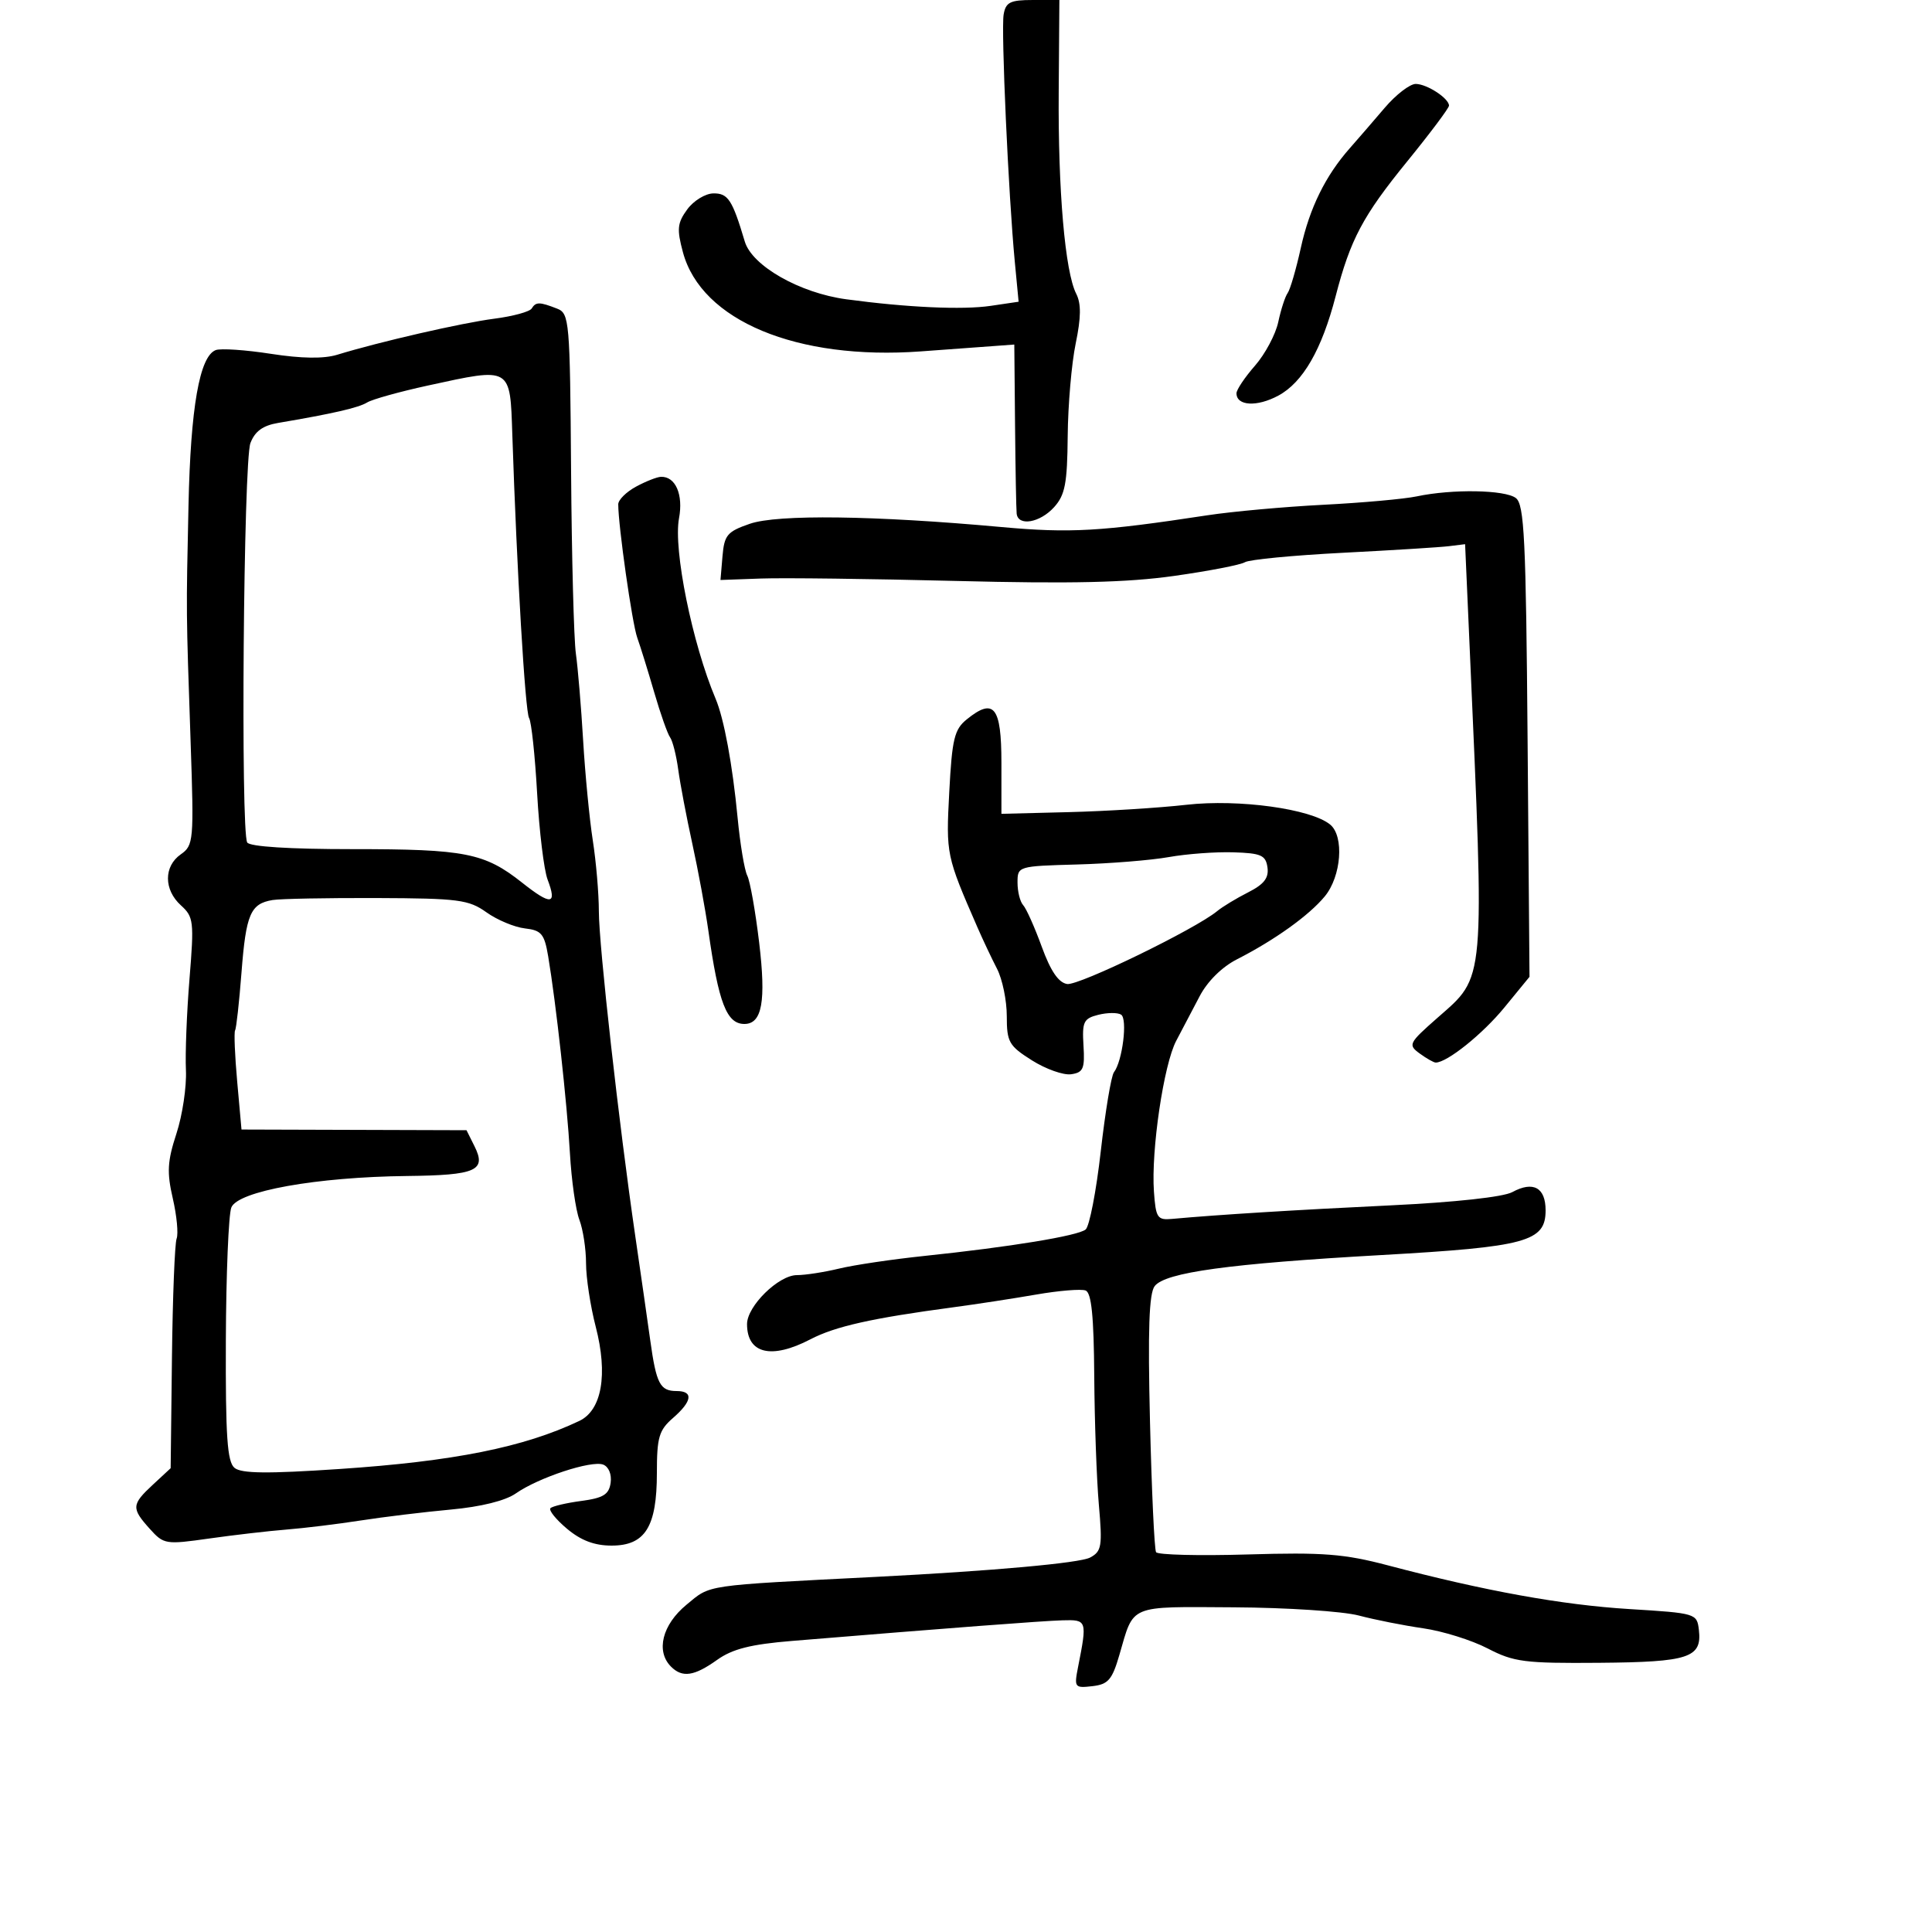 <svg xmlns="http://www.w3.org/2000/svg" width="300" height="300" viewBox="0 0 300 300" version="1.1">
	<path d="M 155.845 2.250 C 155.432 4.643, 156.592 30.342, 157.580 40.676 L 158.170 46.852 153.835 47.493 C 149.468 48.139, 140.825 47.745, 131.397 46.471 C 124.172 45.494, 116.774 41.281, 115.648 37.500 C 113.717 31.020, 113.051 30, 110.771 30.031 C 109.522 30.049, 107.694 31.170, 106.709 32.523 C 105.171 34.637, 105.078 35.575, 106.046 39.172 C 108.907 49.797, 123.732 55.971, 143 54.563 C 148.225 54.181, 153.625 53.785, 155 53.684 L 157.500 53.500 157.616 66 C 157.680 72.875, 157.793 79.063, 157.866 79.750 C 158.082 81.770, 161.484 81.185, 163.683 78.750 C 165.385 76.866, 165.728 75.074, 165.792 67.724 C 165.835 62.897, 166.393 56.425, 167.033 53.342 C 167.874 49.290, 167.897 47.149, 167.116 45.618 C 165.380 42.216, 164.285 29.588, 164.396 14.251 L 164.500 0.002 160.367 0.001 C 156.861 0, 156.174 0.342, 155.845 2.250 M 215.011 16.750 C 213.253 18.813, 210.822 21.625, 209.608 23 C 205.808 27.304, 203.360 32.283, 201.988 38.500 C 201.260 41.800, 200.342 44.950, 199.948 45.500 C 199.553 46.050, 198.897 48.075, 198.488 50 C 198.079 51.925, 196.452 54.978, 194.872 56.785 C 193.293 58.591, 192 60.518, 192 61.066 C 192 63.041, 195.177 63.220, 198.499 61.431 C 202.315 59.376, 205.244 54.296, 207.396 46 C 209.691 37.157, 211.612 33.536, 218.502 25.072 C 222.076 20.681, 225 16.781, 225 16.405 C 225 15.280, 221.622 13.066, 219.854 13.032 C 218.948 13.014, 216.769 14.688, 215.011 16.750 M 82.558 47.906 C 82.250 48.405, 79.636 49.117, 76.749 49.488 C 71.710 50.137, 58.937 53.069, 52.358 55.087 C 50.274 55.727, 46.803 55.677, 42.052 54.940 C 38.112 54.329, 34.262 54.069, 33.497 54.363 C 30.986 55.326, 29.597 63.256, 29.269 78.500 C 28.900 95.652, 28.888 94.351, 29.604 115.355 C 30.122 130.576, 30.061 131.269, 28.072 132.662 C 25.408 134.528, 25.421 138.166, 28.100 140.591 C 30.070 142.373, 30.152 143.086, 29.425 151.996 C 28.999 157.223, 28.749 163.603, 28.871 166.172 C 28.992 168.742, 28.329 173.175, 27.397 176.024 C 25.990 180.326, 25.894 182.029, 26.829 186.079 C 27.448 188.761, 27.717 191.573, 27.427 192.329 C 27.137 193.085, 26.810 201.416, 26.700 210.842 L 26.500 227.981 23.750 230.531 C 20.419 233.619, 20.377 234.196, 23.250 237.390 C 25.433 239.817, 25.709 239.862, 32.500 238.898 C 36.350 238.352, 41.750 237.727, 44.500 237.508 C 47.250 237.290, 52.425 236.657, 56 236.102 C 59.575 235.547, 65.875 234.783, 70 234.404 C 74.682 233.975, 78.477 233.033, 80.099 231.897 C 83.614 229.438, 91.841 226.725, 93.663 227.424 C 94.517 227.752, 95.005 228.942, 94.820 230.246 C 94.561 232.068, 93.689 232.608, 90.269 233.065 C 87.941 233.375, 85.785 233.882, 85.476 234.190 C 85.168 234.499, 86.319 235.932, 88.034 237.376 C 90.206 239.203, 92.310 240, 94.962 240 C 100.187 240, 102 237.093, 102 228.716 C 102 223.183, 102.324 222.079, 104.500 220.187 C 107.495 217.582, 107.707 216, 105.059 216 C 102.494 216, 101.907 214.873, 100.974 208.150 C 100.542 205.043, 99.498 197.775, 98.654 192 C 96.110 174.596, 92.995 146.825, 92.990 141.500 C 92.987 138.750, 92.564 133.800, 92.049 130.500 C 91.534 127.200, 90.860 120.225, 90.551 115 C 90.243 109.775, 89.734 103.700, 89.422 101.500 C 89.109 99.300, 88.774 86.520, 88.677 73.101 C 88.507 49.713, 88.417 48.669, 86.500 47.921 C 83.771 46.856, 83.208 46.854, 82.558 47.906 M 66.470 59.860 C 62.054 60.822, 57.795 62.008, 57.007 62.496 C 55.686 63.312, 51.659 64.238, 43.181 65.673 C 40.816 66.073, 39.581 66.973, 38.885 68.802 C 37.811 71.626, 37.351 129.141, 38.389 130.821 C 38.789 131.467, 44.966 131.857, 54.765 131.854 C 72.245 131.849, 75.245 132.442, 81.074 137.059 C 85.588 140.633, 86.528 140.519, 85.030 136.578 C 84.465 135.094, 83.734 129.069, 83.405 123.190 C 83.075 117.310, 82.513 112.050, 82.156 111.500 C 81.553 110.572, 80.250 88.556, 79.553 67.500 C 79.201 56.880, 79.459 57.030, 66.470 59.860 M 98.750 75.572 C 97.237 76.393, 96 77.624, 96 78.308 C 96 81.641, 98.158 96.799, 98.945 99 C 99.437 100.375, 100.625 104.200, 101.584 107.500 C 102.543 110.800, 103.654 113.950, 104.052 114.500 C 104.449 115.050, 105.018 117.300, 105.315 119.500 C 105.613 121.700, 106.596 126.875, 107.501 131 C 108.405 135.125, 109.526 141.200, 109.992 144.500 C 111.578 155.746, 112.833 159, 115.587 159 C 118.335 159, 118.973 155.492, 117.883 146.369 C 117.300 141.491, 116.468 136.807, 116.034 135.960 C 115.600 135.113, 114.925 131.063, 114.533 126.960 C 113.748 118.748, 112.424 111.583, 111.119 108.500 C 107.494 99.929, 104.530 85.320, 105.436 80.488 C 106.129 76.797, 104.892 73.960, 102.628 74.040 C 102.007 74.062, 100.263 74.751, 98.750 75.572 M 220 77.076 C 218.075 77.484, 211.550 78.072, 205.500 78.381 C 199.450 78.691, 191.350 79.424, 187.500 80.011 C 170.890 82.542, 166.191 82.810, 155.500 81.838 C 135.751 80.041, 120.747 79.847, 116.439 81.331 C 112.919 82.545, 112.467 83.081, 112.188 86.375 L 111.876 90.061 118.188 89.833 C 121.660 89.707, 135.300 89.877, 148.500 90.210 C 166.378 90.661, 175.002 90.462, 182.309 89.430 C 187.704 88.669, 192.654 87.710, 193.309 87.301 C 193.964 86.891, 200.800 86.233, 208.500 85.837 C 216.200 85.442, 223.625 84.980, 225 84.809 L 227.500 84.500 228.207 100.500 C 230.540 153.336, 230.705 151.449, 223.190 158.064 C 218.732 161.988, 218.607 162.240, 220.451 163.588 C 221.513 164.364, 222.634 164.998, 222.941 164.996 C 224.717 164.984, 230.217 160.572, 233.593 156.451 L 237.500 151.681 237.205 115.090 C 236.951 83.626, 236.695 78.336, 235.377 77.333 C 233.691 76.049, 225.484 75.912, 220 77.076 M 150.112 111.708 C 148.189 113.265, 147.834 114.741, 147.401 122.978 C 146.889 132.691, 146.928 132.876, 151.778 144 C 152.617 145.925, 153.985 148.821, 154.819 150.436 C 155.652 152.051, 156.333 155.356, 156.333 157.779 C 156.333 161.815, 156.662 162.393, 160.241 164.652 C 162.391 166.009, 165.128 166.980, 166.325 166.810 C 168.208 166.542, 168.466 165.945, 168.244 162.360 C 168.016 158.660, 168.260 158.152, 170.540 157.579 C 171.944 157.227, 173.535 157.213, 174.077 157.547 C 175.115 158.189, 174.303 164.765, 172.971 166.500 C 172.549 167.050, 171.629 172.573, 170.927 178.773 C 170.224 184.973, 169.166 190.438, 168.575 190.918 C 167.358 191.906, 156.823 193.631, 143.500 195.025 C 138.550 195.543, 132.613 196.424, 130.307 196.983 C 128.001 197.542, 125.048 198, 123.744 198 C 120.900 198, 116 202.812, 116 205.605 C 116 210.214, 119.782 211.124, 125.834 207.970 C 129.686 205.962, 135.368 204.687, 148 202.998 C 151.575 202.520, 157.383 201.629, 160.906 201.017 C 164.430 200.406, 167.878 200.123, 168.570 200.388 C 169.482 200.739, 169.851 204.384, 169.914 213.685 C 169.963 220.733, 170.284 229.716, 170.629 233.646 C 171.197 240.105, 171.066 240.894, 169.272 241.854 C 167.670 242.712, 154.153 243.932, 136 244.857 C 109.005 246.233, 110.426 246.024, 106.601 249.178 C 102.827 252.288, 101.801 256.401, 104.200 258.800 C 105.953 260.553, 107.796 260.282, 111.346 257.750 C 113.736 256.045, 116.558 255.331, 123 254.801 C 147.403 252.793, 161.861 251.691, 165 251.601 C 168.790 251.492, 168.830 251.610, 167.406 258.828 C 166.775 262.028, 166.861 262.144, 169.625 261.828 C 172.077 261.548, 172.692 260.838, 173.809 257 C 176.120 249.053, 175.068 249.491, 191.609 249.583 C 199.799 249.629, 208.525 250.203, 211 250.859 C 213.475 251.515, 217.975 252.408, 221 252.842 C 224.025 253.277, 228.525 254.683, 231 255.968 C 235.073 258.082, 236.719 258.294, 248.341 258.199 C 262.277 258.085, 264.304 257.415, 263.801 253.086 C 263.504 250.535, 263.356 250.491, 253 249.854 C 242.518 249.209, 230.598 247.052, 215.521 243.071 C 208.744 241.282, 205.464 241.026, 193.763 241.375 C 186.185 241.600, 179.772 241.441, 179.513 241.021 C 179.253 240.600, 178.829 231.479, 178.570 220.752 C 178.225 206.475, 178.421 200.833, 179.300 199.705 C 180.957 197.576, 190.860 196.220, 214.500 194.884 C 237.029 193.611, 240 192.803, 240 187.943 C 240 184.397, 238.079 183.345, 234.828 185.110 C 233.428 185.871, 225.925 186.690, 216 187.165 C 201.176 187.874, 189.051 188.625, 182 189.271 C 179.713 189.481, 179.473 189.120, 179.182 185.029 C 178.727 178.640, 180.706 165.260, 182.647 161.608 C 183.555 159.898, 185.187 156.793, 186.275 154.706 C 187.481 152.392, 189.741 150.152, 192.068 148.965 C 197.933 145.973, 203.272 142.147, 205.714 139.185 C 208.280 136.073, 208.749 129.866, 206.556 128.046 C 203.606 125.598, 192.356 124.047, 184.224 124.967 C 179.976 125.448, 171.775 125.960, 166 126.106 L 155.500 126.370 155.500 118.461 C 155.500 109.728, 154.345 108.280, 150.112 111.708 M 181.500 133.086 C 178.750 133.578, 172.338 134.095, 167.250 134.236 C 158.064 134.490, 158 134.509, 158 137.046 C 158 138.451, 158.395 140.028, 158.878 140.550 C 159.361 141.073, 160.658 143.975, 161.760 147 C 163.144 150.798, 164.367 152.592, 165.711 152.797 C 167.515 153.072, 185.607 144.280, 189 141.479 C 189.825 140.798, 191.990 139.486, 193.812 138.563 C 196.279 137.313, 197.044 136.325, 196.812 134.692 C 196.542 132.795, 195.827 132.479, 191.500 132.346 C 188.750 132.261, 184.250 132.594, 181.500 133.086 M 42.323 139.757 C 38.894 140.328, 38.201 141.941, 37.502 150.977 C 37.142 155.631, 36.694 159.687, 36.506 159.990 C 36.319 160.293, 36.466 163.883, 36.833 167.967 L 37.500 175.393 54.970 175.446 L 72.439 175.500 73.681 177.989 C 75.569 181.774, 73.947 182.488, 63.195 182.608 C 49.135 182.766, 36.913 184.960, 35.919 187.505 C 35.491 188.602, 35.109 197.882, 35.070 208.128 C 35.014 223.033, 35.283 226.990, 36.415 227.929 C 37.479 228.812, 41.515 228.857, 52.665 228.109 C 70.466 226.916, 81.335 224.738, 89.958 220.639 C 93.455 218.976, 94.423 213.419, 92.504 206.014 C 91.677 202.822, 91 198.393, 91 196.171 C 91 193.948, 90.534 190.905, 89.965 189.407 C 89.395 187.909, 88.736 183.268, 88.499 179.092 C 88.060 171.338, 86.331 155.685, 85.121 148.500 C 84.532 145.004, 84.076 144.457, 81.505 144.162 C 79.887 143.977, 77.199 142.852, 75.531 141.662 C 72.781 139.701, 71.202 139.495, 58.500 139.447 C 50.800 139.418, 43.520 139.558, 42.323 139.757" stroke="none" fill="black" fill-rule="evenodd"/>
</svg>